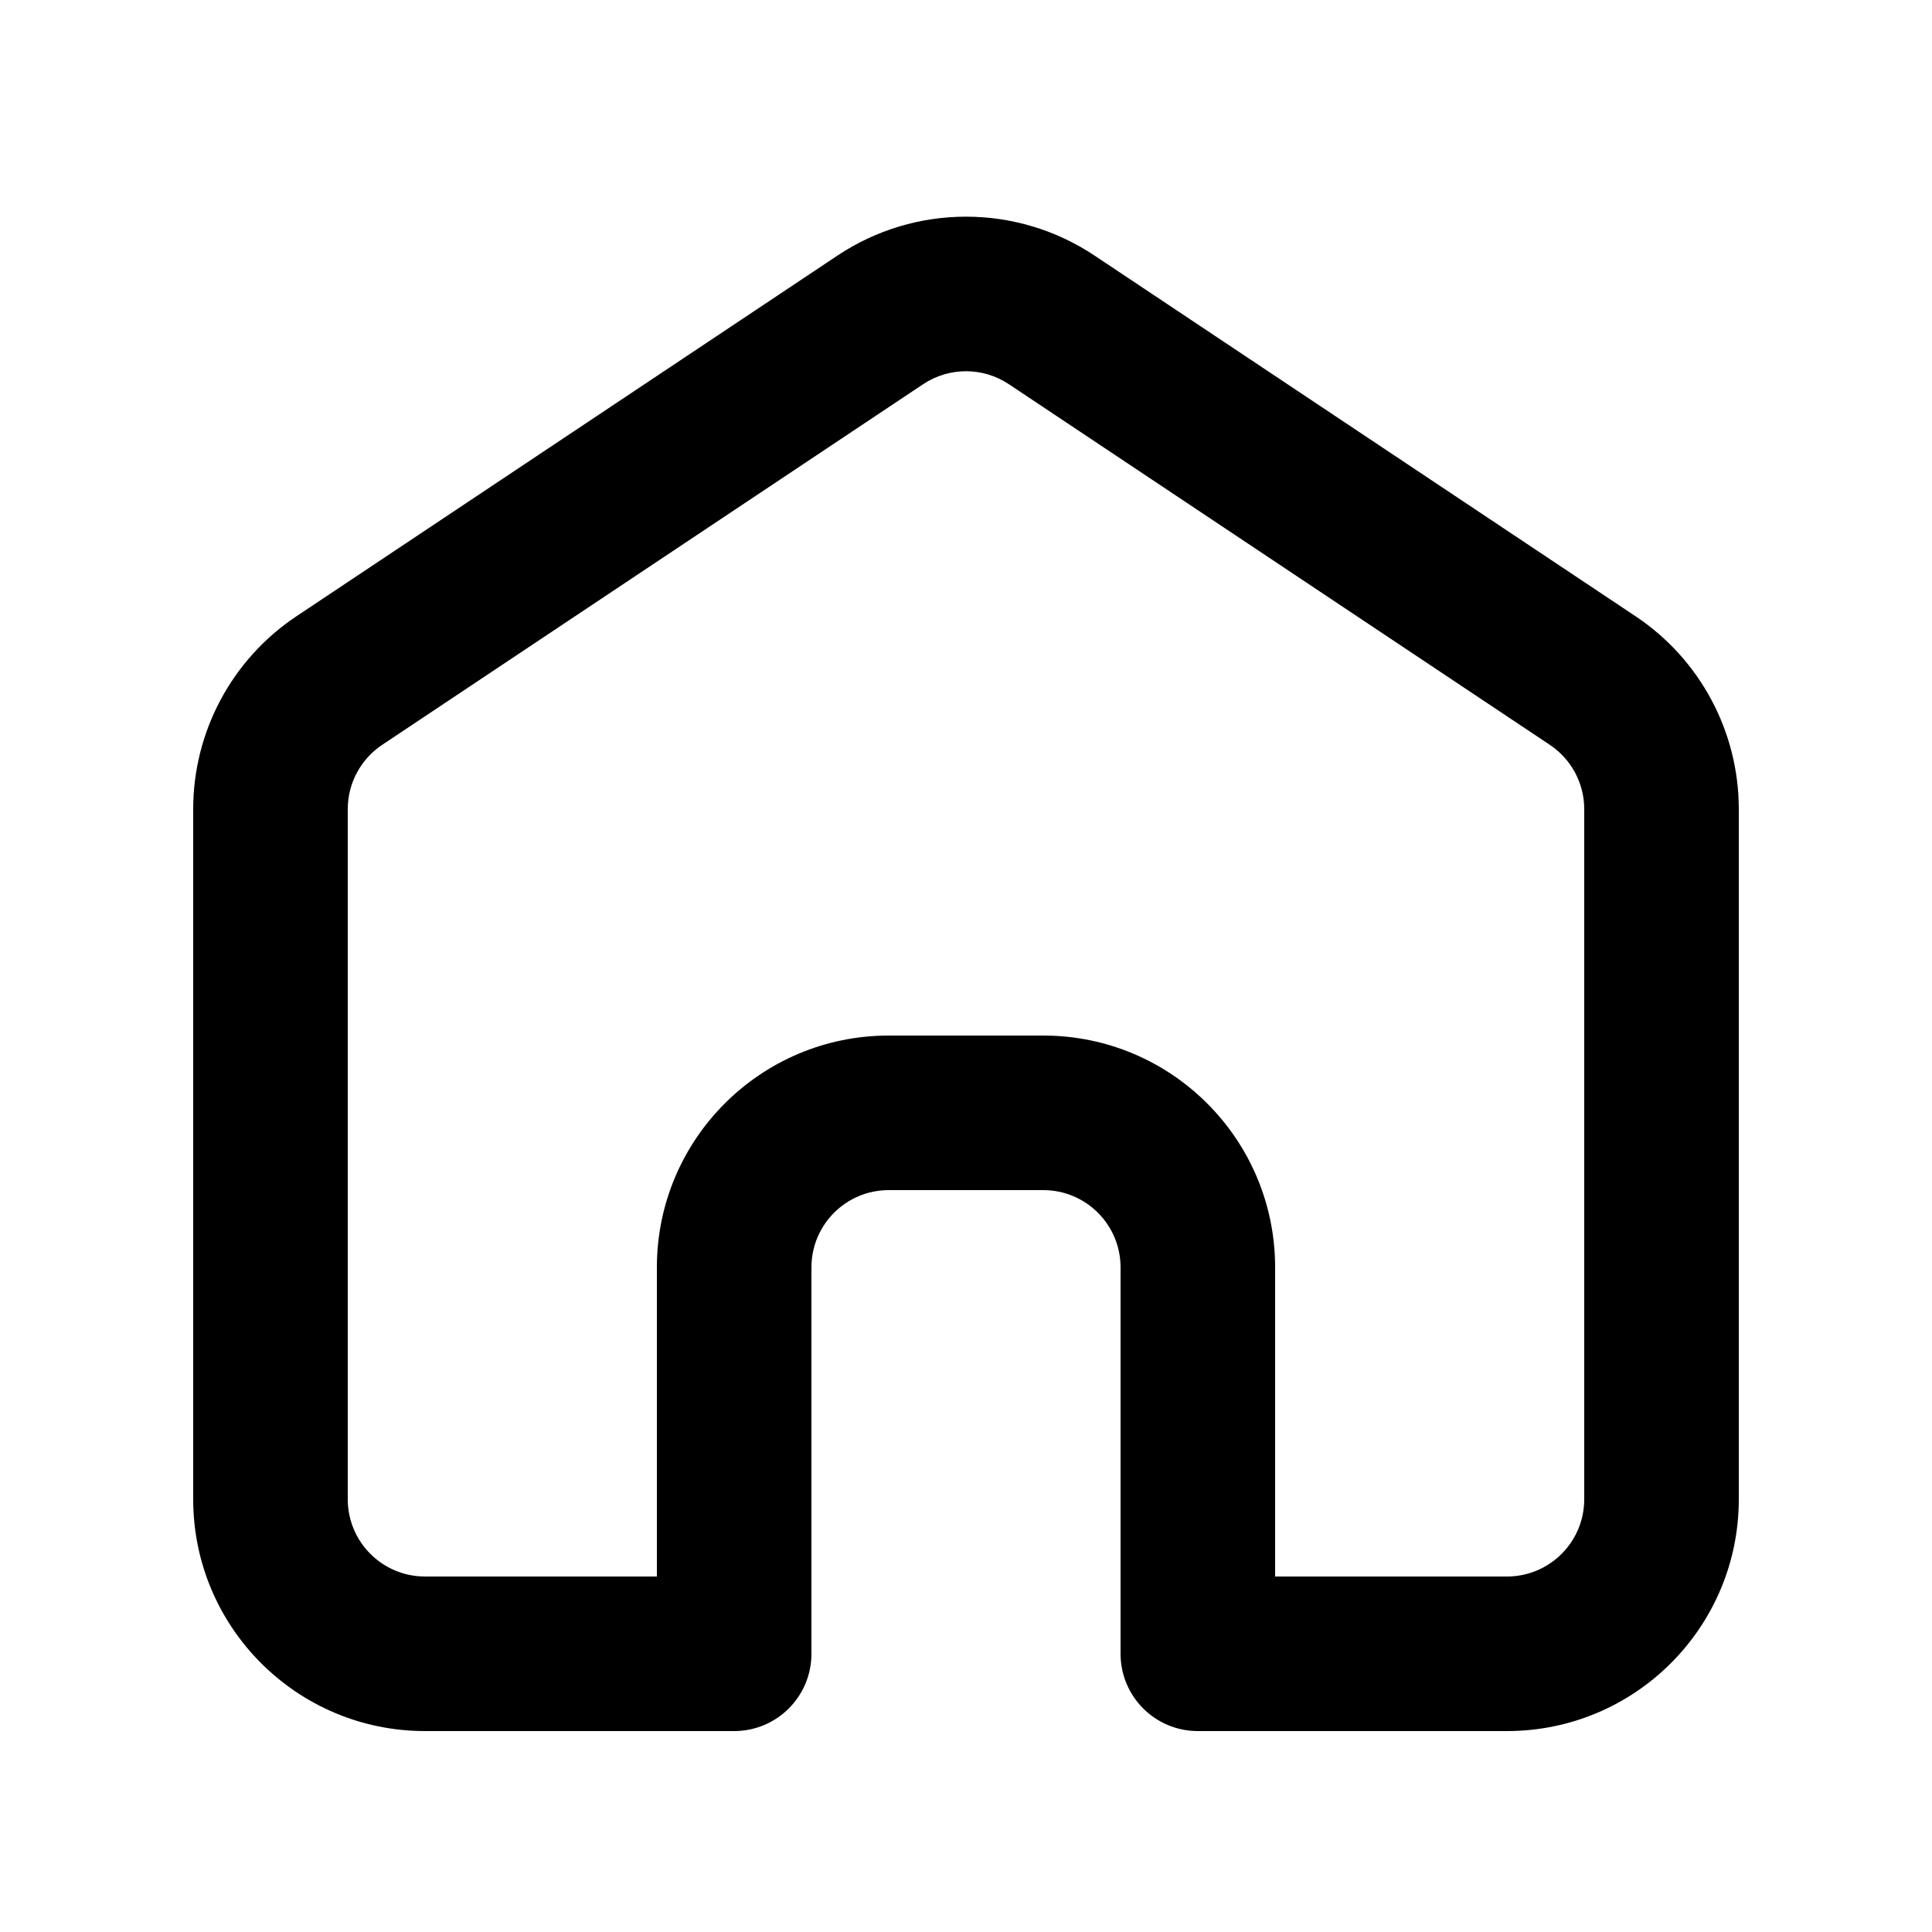 <svg xmlns="http://www.w3.org/2000/svg" xmlns:xlink="http://www.w3.org/1999/xlink" width="500" zoomAndPan="magnify" viewBox="0 0 375 375" height="500" preserveAspectRatio="xMidYMid meet" version="1.0"><defs><clipPath id="61e5e54be3"><path d="M 37.5 42 L 337.5 42 L 337.5 336 L 37.5 336 Z M 37.5 42 " clip-rule="nonzero"/></clipPath></defs><g clip-path="url(#61e5e54be3)"><path fill="#000000" d="M 195.82 74.574 C 190.781 71.215 184.219 71.215 179.18 74.574 L 74.18 144.574 C 70.008 147.355 67.5 152.039 67.5 157.055 L 67.5 291 C 67.5 299.285 74.215 306 82.5 306 L 127.5 306 L 127.5 246 C 127.5 221.148 147.648 201 172.5 201 L 202.5 201 C 227.352 201 247.5 221.148 247.5 246 L 247.5 306 L 292.5 306 C 300.785 306 307.5 299.285 307.5 291 L 307.5 157.055 C 307.5 152.039 304.992 147.355 300.82 144.574 Z M 162.539 49.613 C 177.652 39.535 197.348 39.535 212.461 49.613 L 317.461 119.613 C 329.98 127.961 337.5 142.008 337.5 157.055 L 337.5 291 C 337.5 315.852 317.352 336 292.5 336 L 232.5 336 C 224.215 336 217.5 329.285 217.5 321 L 217.5 246 C 217.5 237.715 210.785 231 202.5 231 L 172.5 231 C 164.215 231 157.5 237.715 157.5 246 L 157.5 321 C 157.5 329.285 150.785 336 142.5 336 L 82.5 336 C 57.648 336 37.5 315.852 37.5 291 L 37.5 157.055 C 37.5 142.008 45.02 127.961 57.539 119.613 Z M 162.539 49.613 " fill-opacity="1" fill-rule="evenodd"/></g></svg>